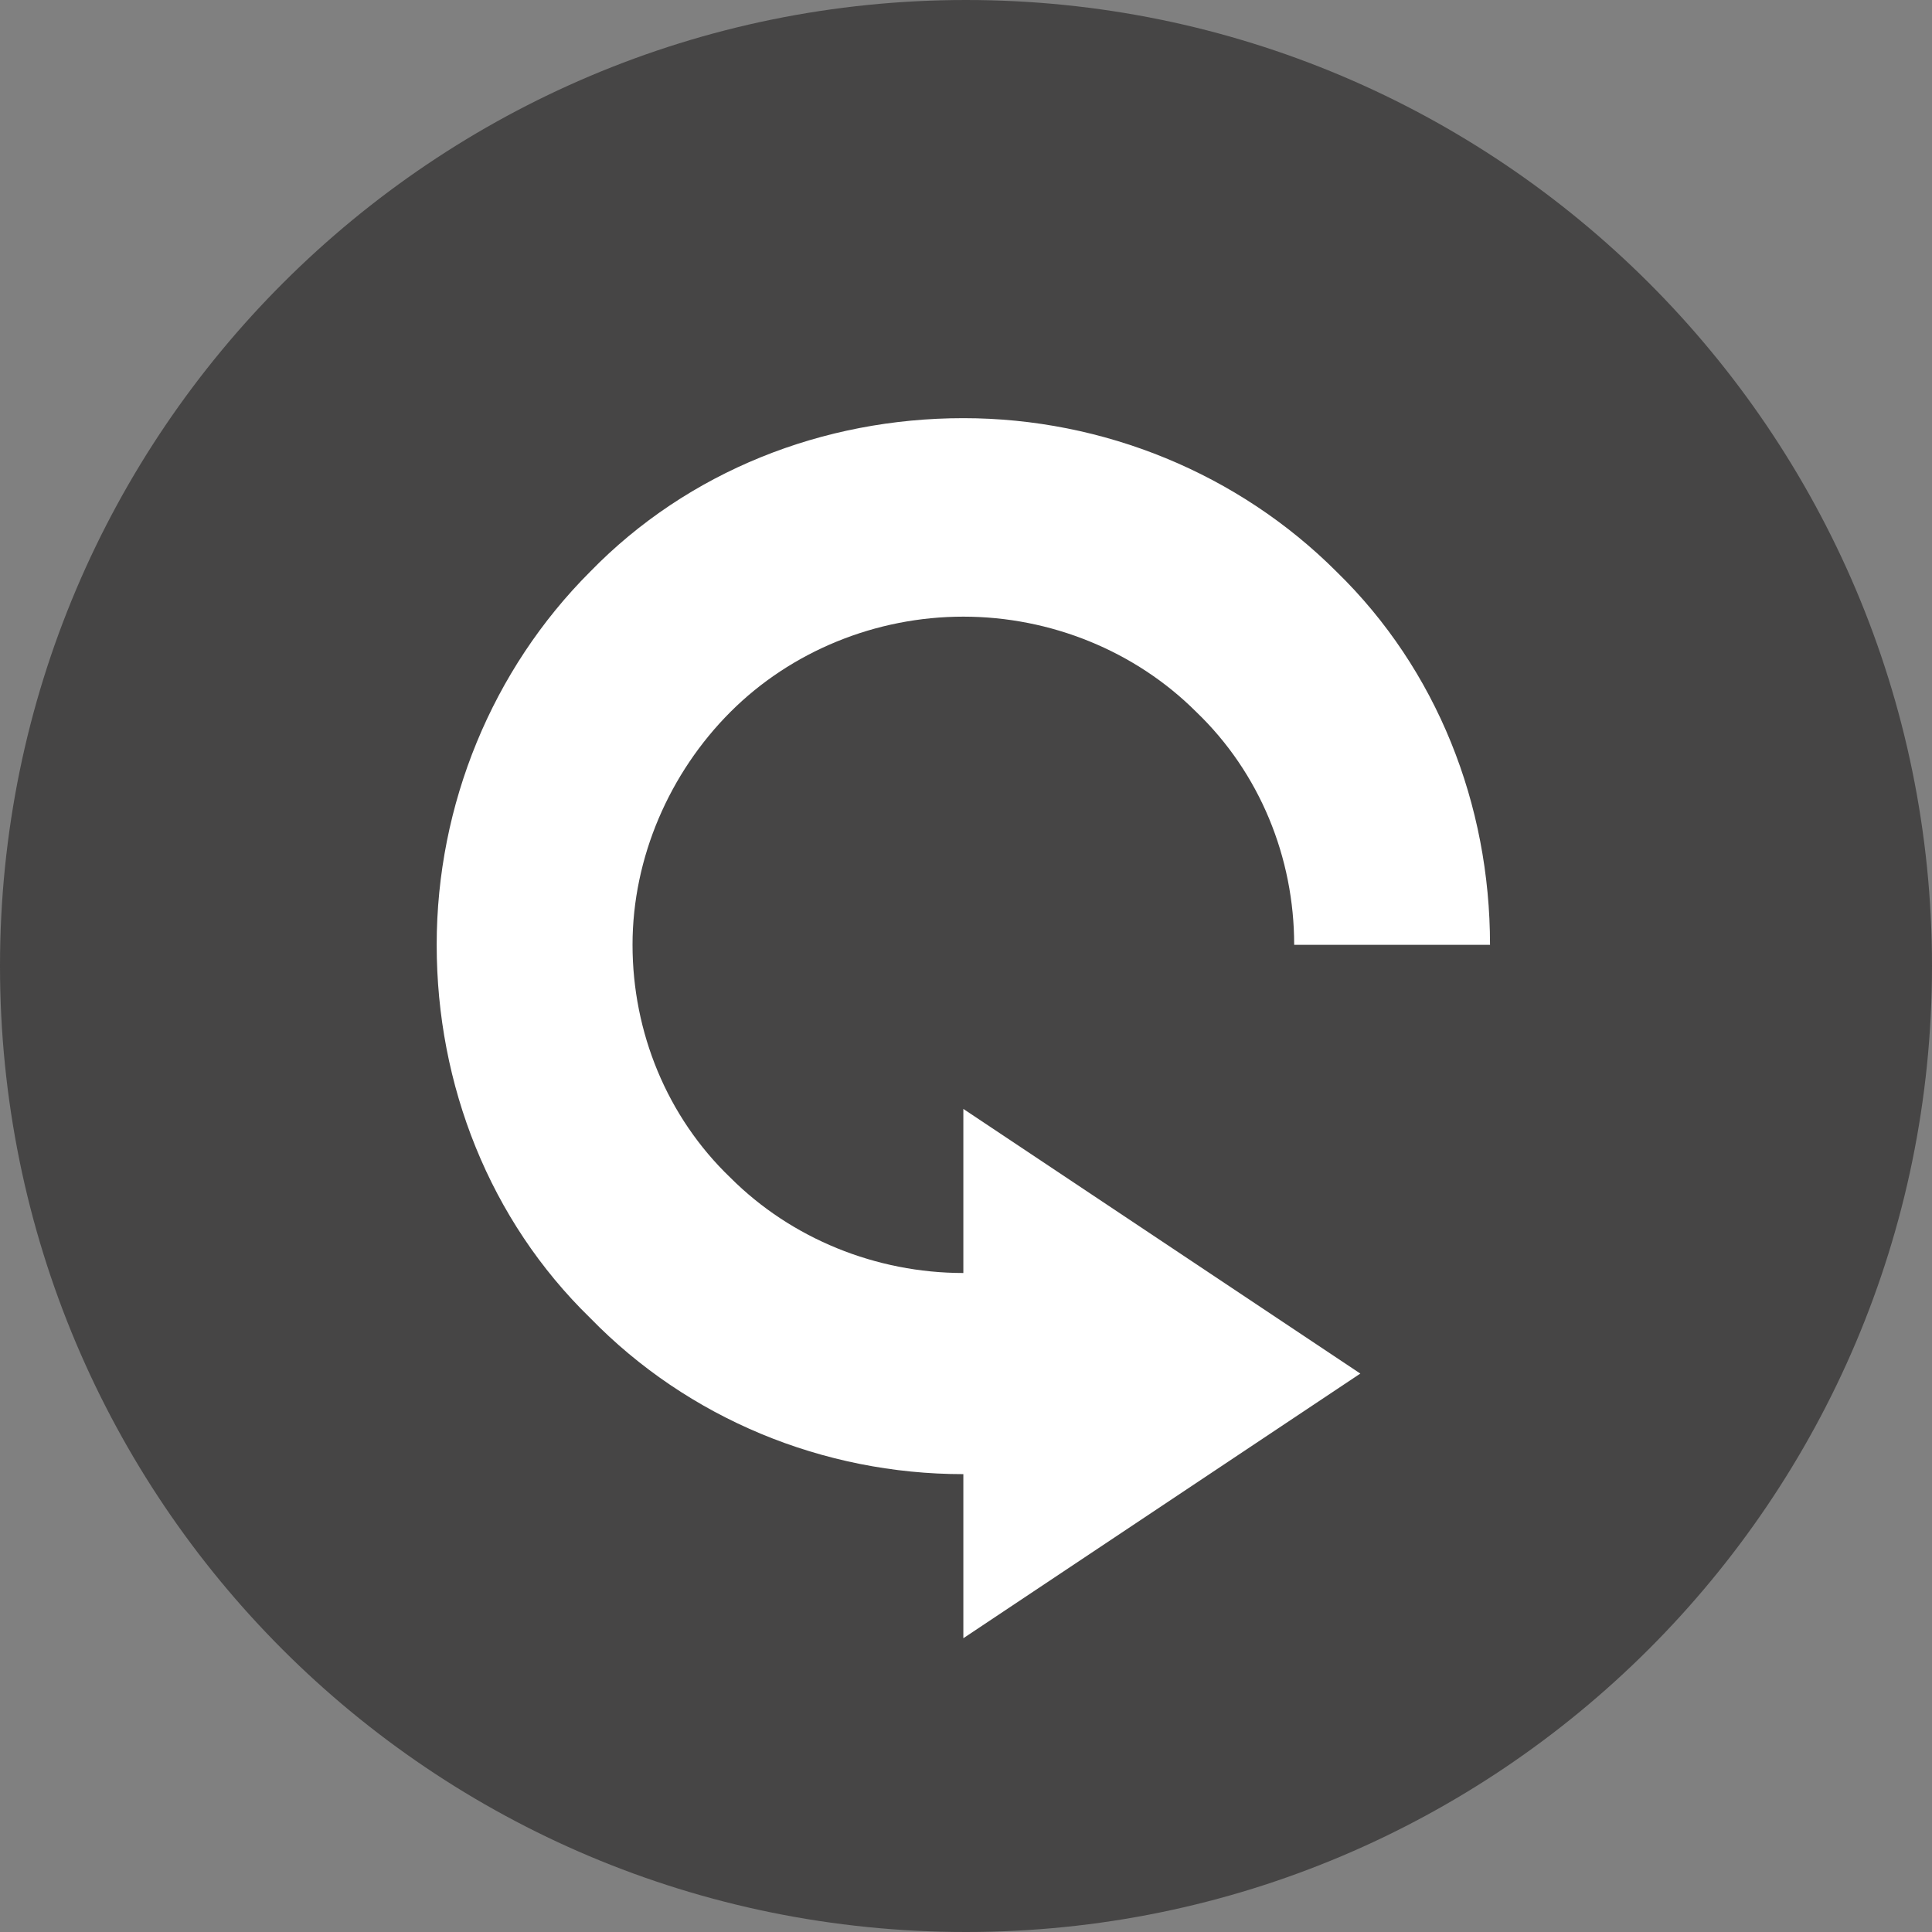 <?xml version="1.0" encoding="UTF-8"?><svg xmlns="http://www.w3.org/2000/svg" viewBox="0 0 7.3 7.3"><rect x="0" y="0" width="7.3" height="7.3" fill="#808080" stroke="none"/><defs><style>.d{fill:#fff;}.e{fill:#464545;}</style></defs><g id="a"/><g id="b"><g id="c"><g><path class="e" d="M3.65,7.3c2.01,0,3.65-1.63,3.65-3.65S5.66,0,3.65,0,0,1.63,0,3.65s1.63,3.65,3.65,3.65"/><path class="d" d="M4.89,3.57c0-.33-.13-.65-.37-.88-.23-.23-.55-.36-.88-.36s-.65,.13-.88,.36-.37,.55-.37,.88,.13,.65,.37,.88c.23,.23,.55,.36,.88,.36v-.62l1.5,1-1.5,1v-.62c-.53,0-1.04-.21-1.41-.59-.38-.37-.58-.88-.58-1.41s.21-1.04,.58-1.41c.37-.38,.88-.58,1.41-.58s1.04,.21,1.41,.58c.38,.37,.58,.88,.58,1.41h-.75Z"/></g></g></g></svg>